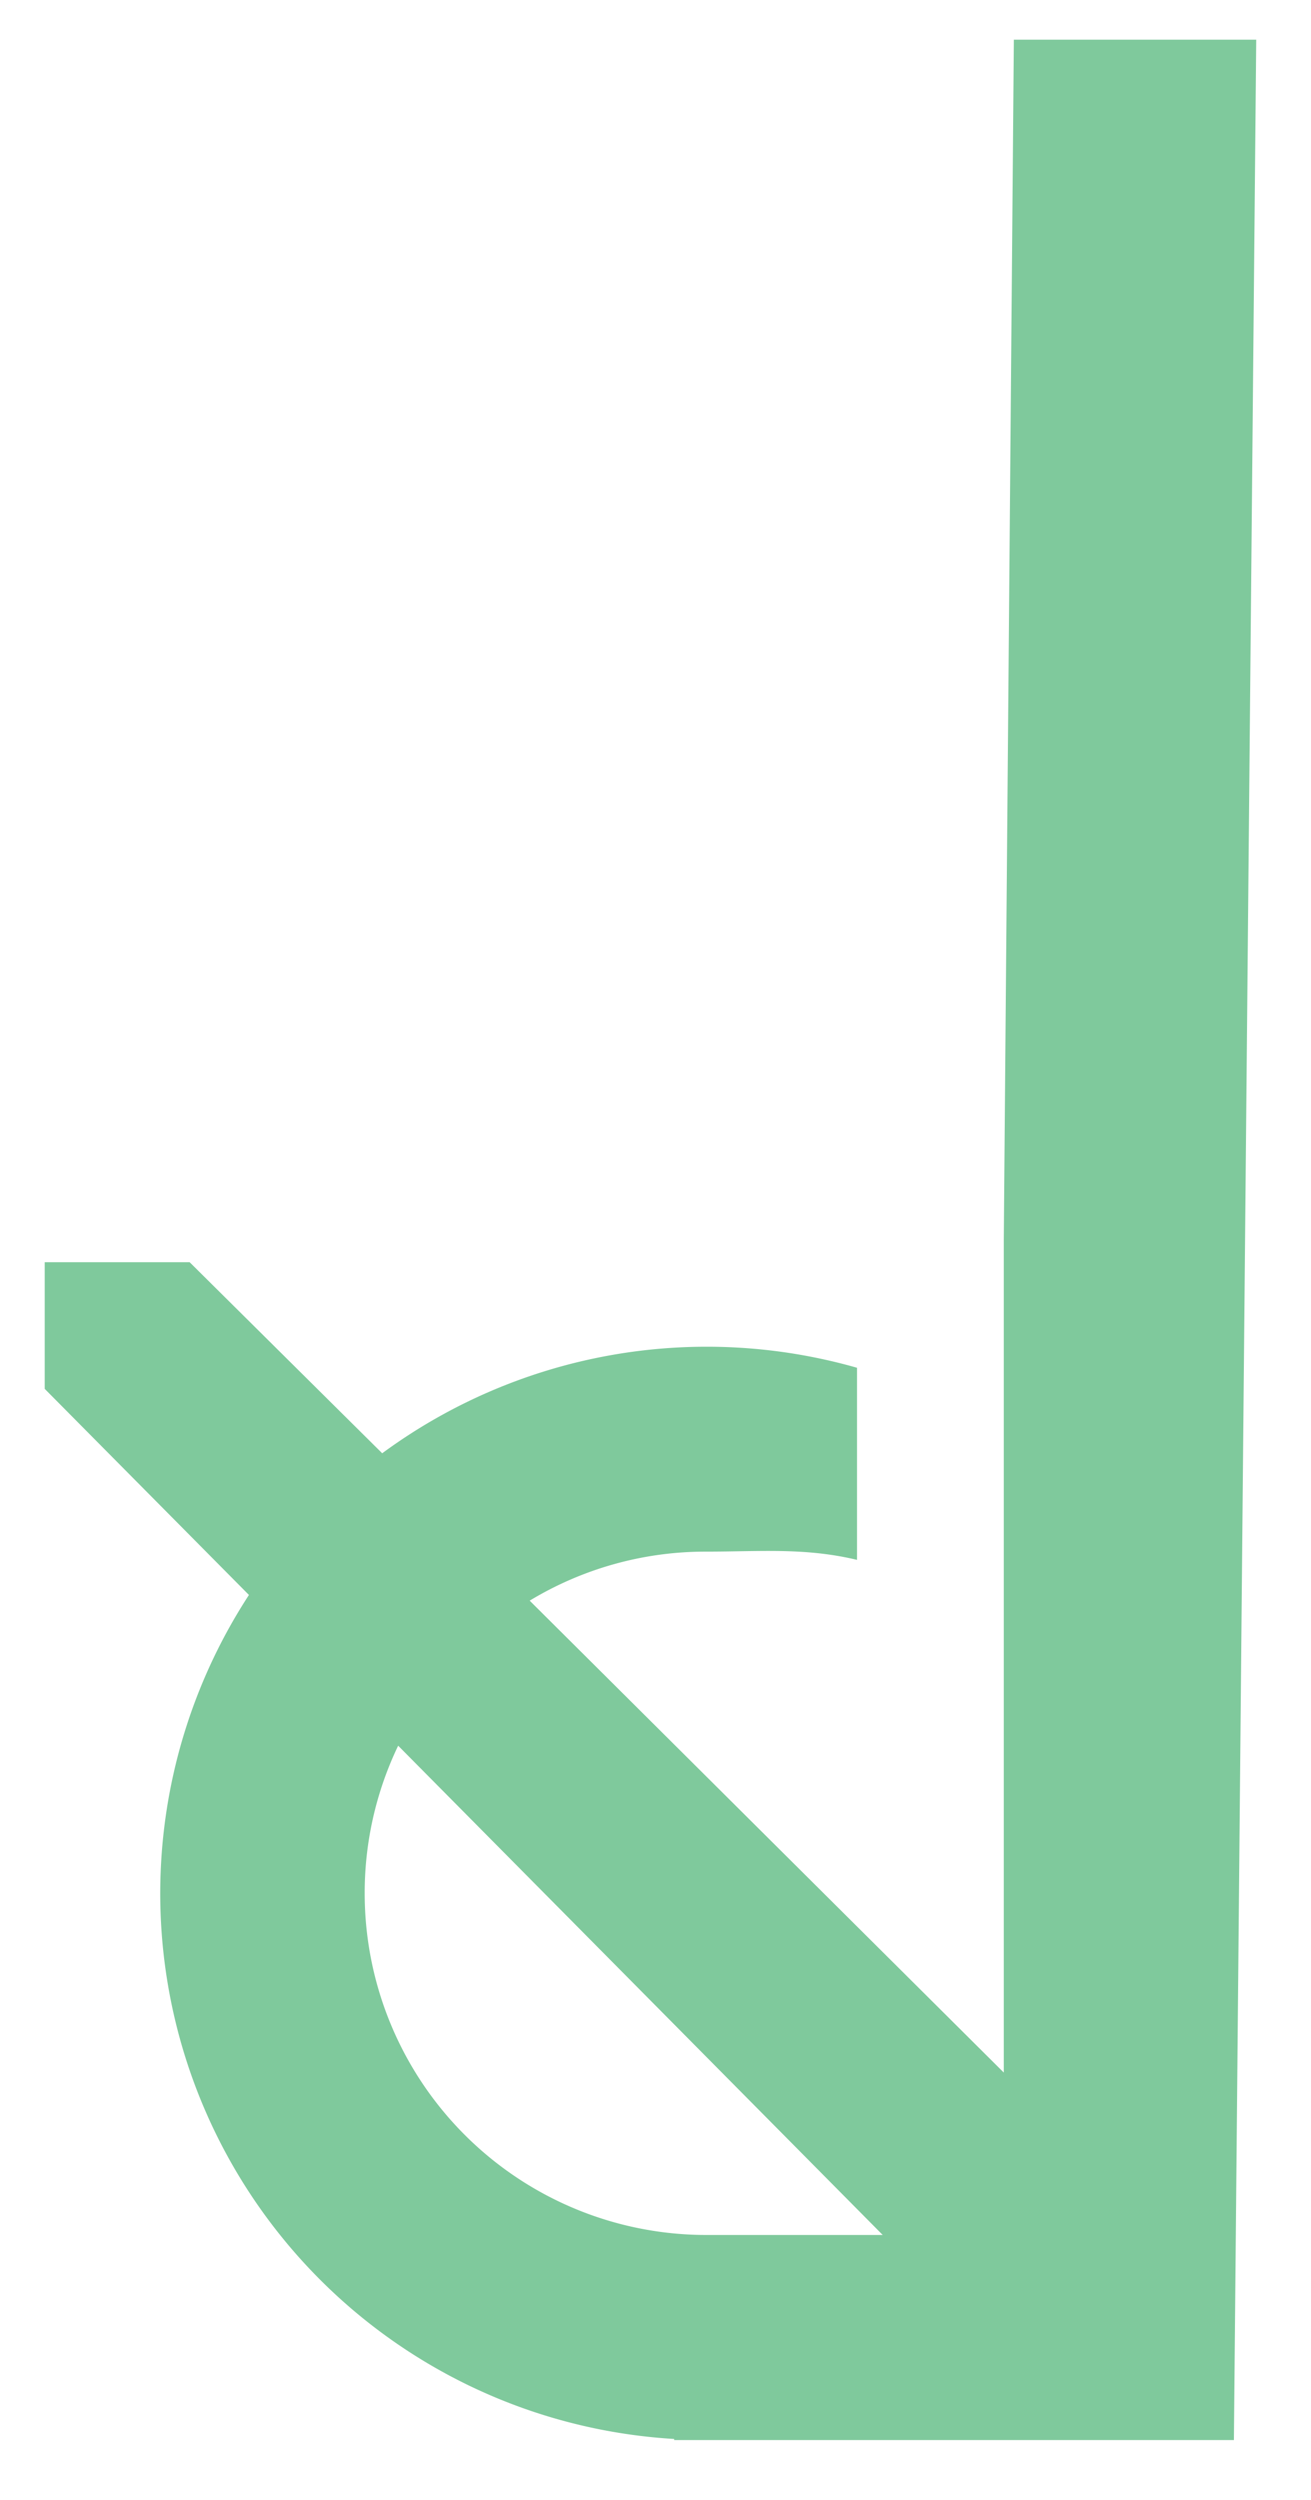<svg id="Layer_1" data-name="Layer 1" xmlns="http://www.w3.org/2000/svg" viewBox="0 0 179.74 342.64"><defs><style>.cls-1{fill:#7fc99c;}</style></defs><path class="cls-1" d="M139,5.44l-1.38,164.5V284.07l-65-64.68a46.55,46.55,0,0,1,24.18-6.72c7.43,0,13.54-.58,20.7,1.13V187.47A75.06,75.06,0,0,0,52.4,199.19L26,173H6.13v17.36l28,28.25A74.9,74.9,0,0,0,92.43,334.29v.15h76.74l3.06-329ZM50,259.5a46.59,46.59,0,0,1,4.59-20.23l66.43,67.06H96.87A46.83,46.83,0,0,1,50,259.5Z"/></svg>